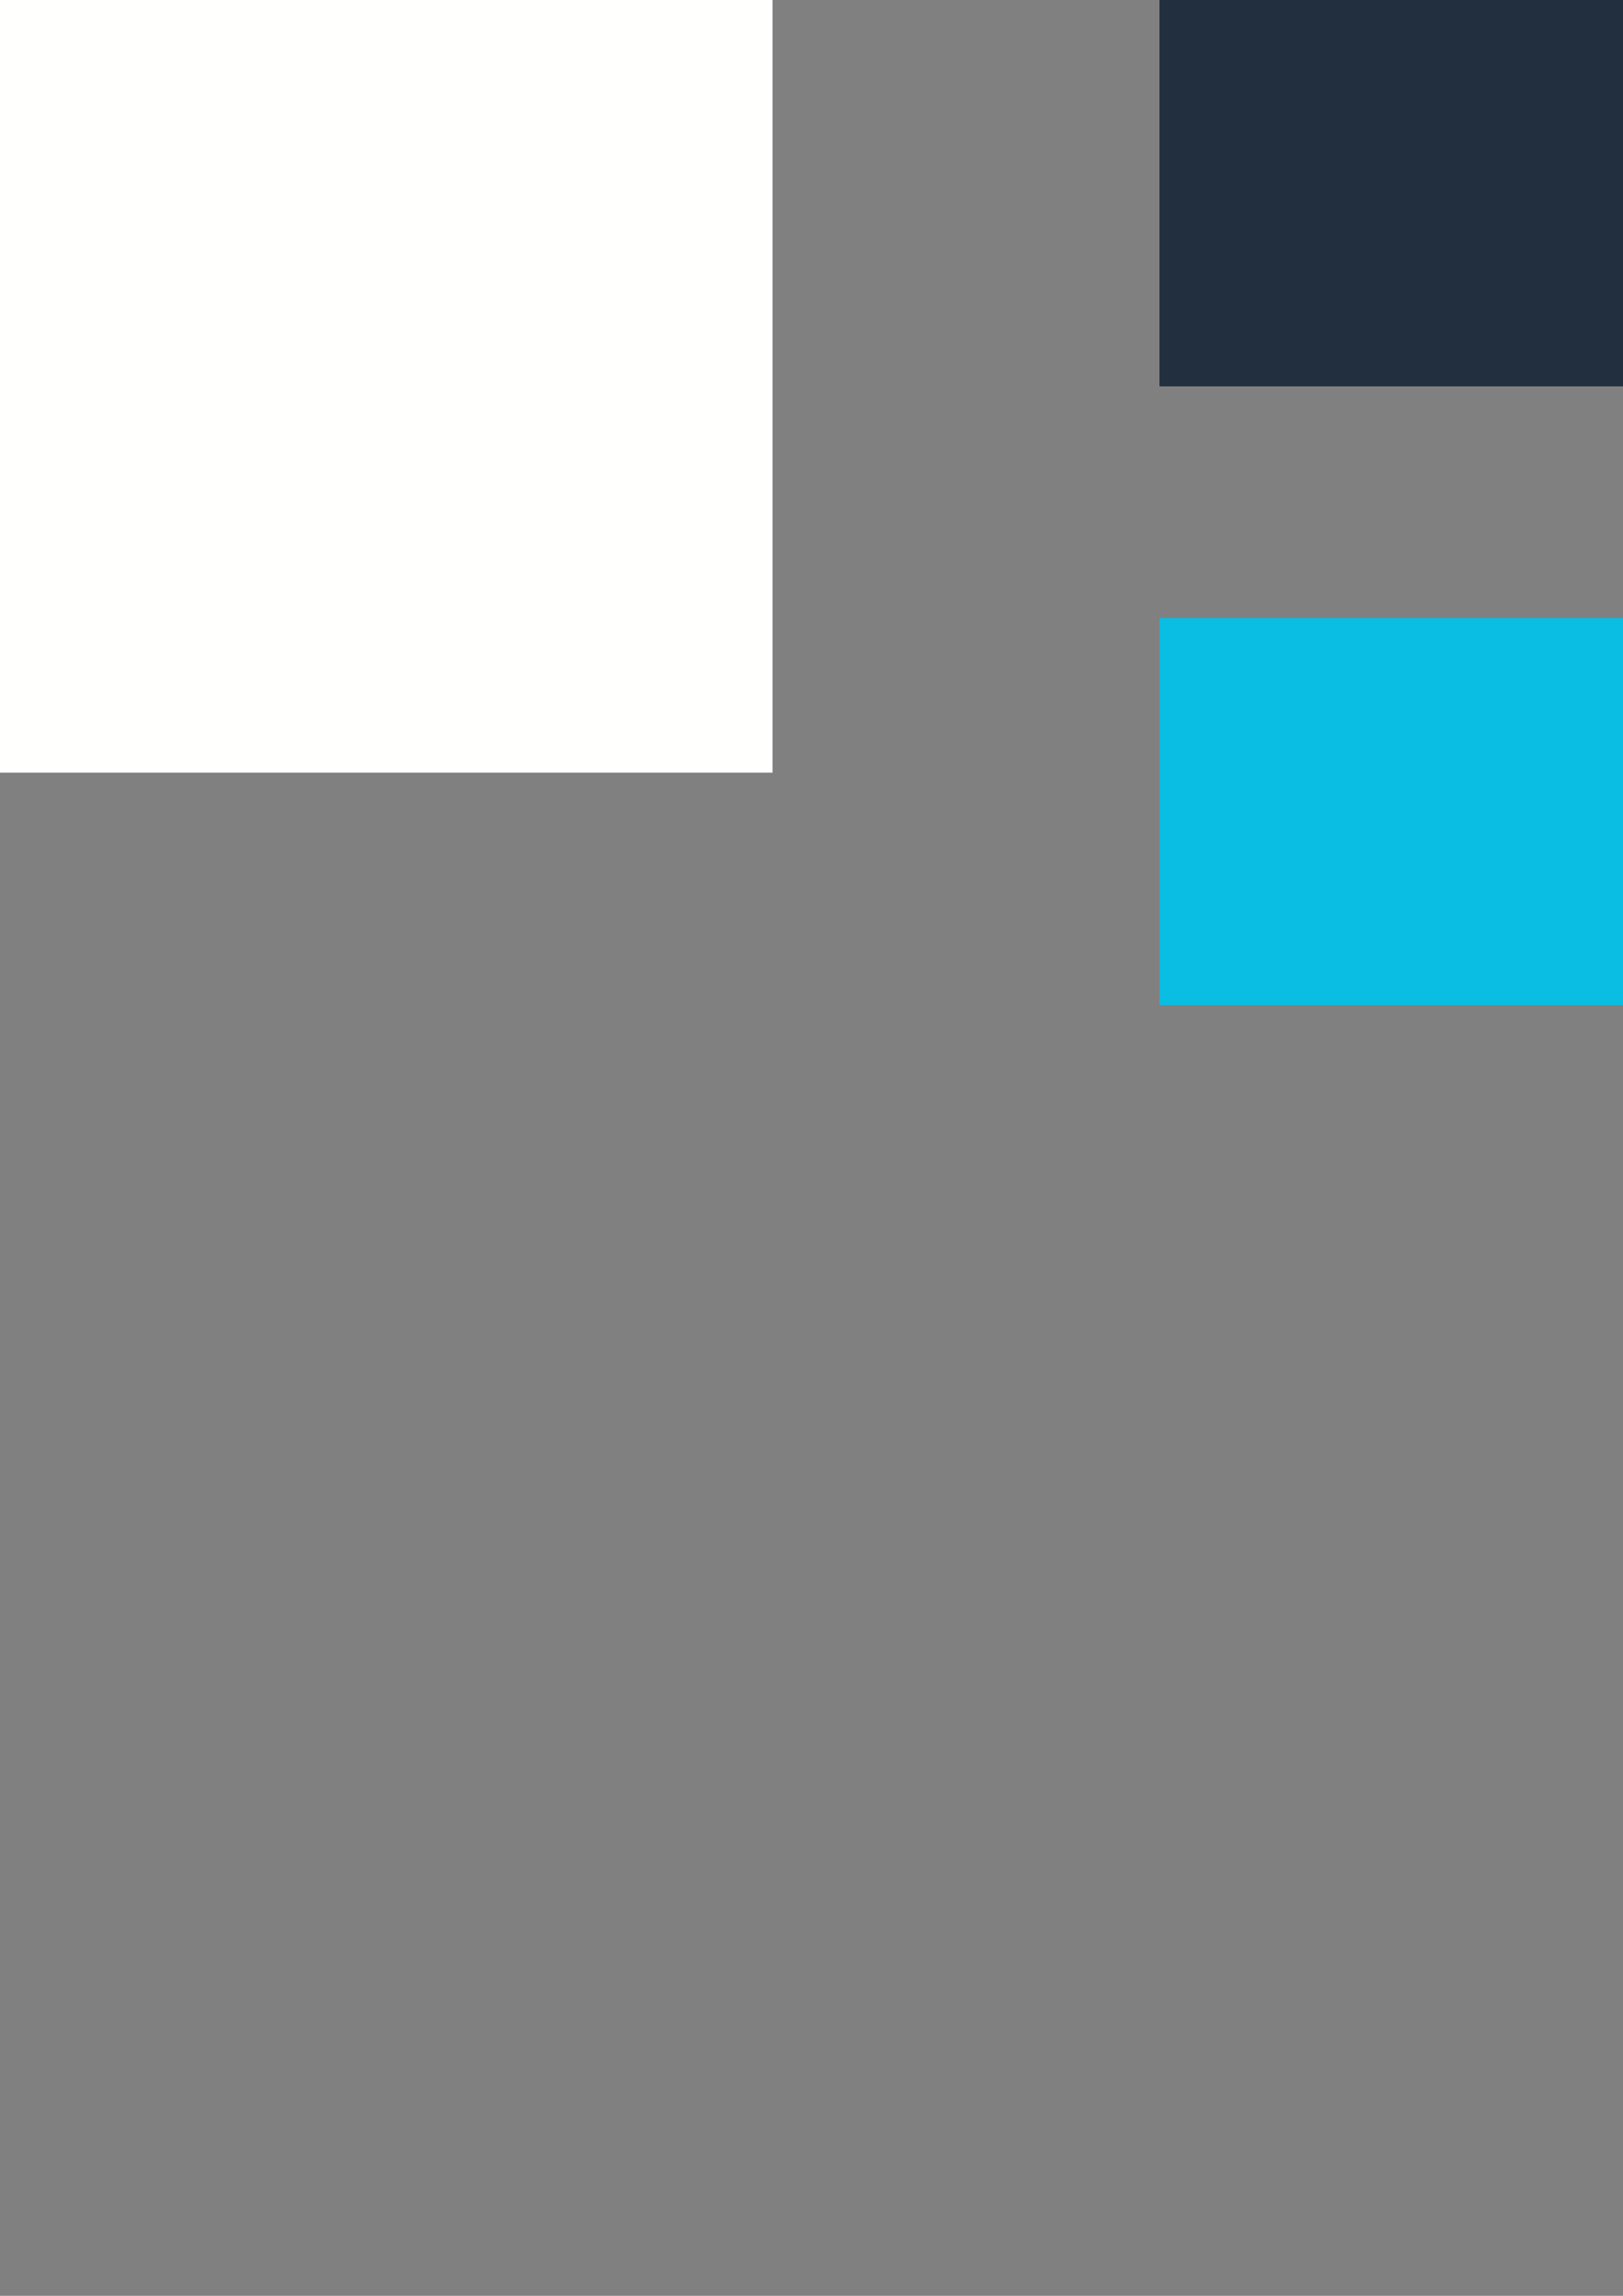 <?xml version="1.0" encoding="UTF-8" standalone="no"?>
<!-- Created with Inkscape (http://www.inkscape.org/) -->

<svg
   width="210mm"
   height="297mm"
   viewBox="0 0 210 297"
   version="1.1"
   id="svg5"
   shape-rendering="crispEdges"
   inkscape:version="1.2 (dc2aedaf03, 2022-05-15)"
   sodipodi:docname="ui_sprites.svg"
   xmlns:inkscape="http://www.inkscape.org/namespaces/inkscape"
   xmlns:sodipodi="http://sodipodi.sourceforge.net/DTD/sodipodi-0.dtd"
   xmlns="http://www.w3.org/2000/svg"
   xmlns:svg="http://www.w3.org/2000/svg">
  <rect x="0" y="0" width="210" height="297" fill="#808080" stroke="none"/>
  <sodipodi:namedview
     id="namedview7"
     pagecolor="#000000"
     bordercolor="#ffffff"
     borderopacity="1"
     inkscape:pageshadow="0"
     inkscape:pageopacity="0"
     inkscape:pagecheckerboard="true"
     inkscape:document-units="mm"
     showgrid="false"
     showborder="false"
     inkscape:zoom="0.75722503"
     inkscape:cx="996.40129"
     inkscape:cy="293.17573"
     inkscape:window-width="1920"
     inkscape:window-height="1027"
     inkscape:window-x="-8"
     inkscape:window-y="-8"
     inkscape:window-maximized="1"
     inkscape:current-layer="layer1"
     inkscape:showpageshadow="2"
     inkscape:deskcolor="#000000" />
  <defs
     id="defs2" />
  <g
     inkscape:label="Layer 1"
     inkscape:groupmode="layer"
     id="layer1">
    <rect
       style="fill:#fffffd;stroke-width:64.642"
       id="rect843"
       width="100"
       height="100"
       x="-8.8817842e-16"
       y="-7.1054274e-15"
       ry="0"
       inkscape:export-filename="C:\Users\Duong Vu\Documents\Projects\ProjectWick\Assets\MenuSystem\Sprites\background.png"
       inkscape:export-xdpi="25.4"
       inkscape:export-ydpi="25.4" />
    <rect
       style="fill:#222f3e;stroke-width:61.062;fill-opacity:1"
       id="rect952"
       width="150"
       height="50"
       x="150"
       y="0"
       inkscape:export-filename="button.png"
       inkscape:export-xdpi="25.4"
       inkscape:export-ydpi="25.4" />
    <rect
       style="fill:#0abde3;fill-opacity:1;stroke-width:61.062"
       id="rect1094"
       width="150"
       height="50"
       x="150"
       y="80"
       inkscape:export-filename="C:\Users\Duong Vu\Documents\Projects\ProjectWick\Assets\MenuSystem\Sprites\button_pressed.png"
       inkscape:export-xdpi="25.4"
       inkscape:export-ydpi="25.4" />
    <rect
       style="fill:#0abde3;fill-opacity:1;stroke-width:33.383"
       id="rect1172"
       width="14.142"
       height="14.142"
       x="254.558"
       y="-254.558"
       transform="rotate(45)"
       inkscape:export-filename="C:\Users\Duong Vu\Documents\Projects\ProjectWick\Assets\MenuSystem\Sprites\selector.png"
       inkscape:export-xdpi="25.4"
       inkscape:export-ydpi="25.4" />
    <g
       id="g1394"
       inkscape:export-filename="C:\Users\Duong Vu\Documents\Projects\ProjectWick\Assets\MenuSystem\Sprites\cursor.png"
       inkscape:export-xdpi="25.4"
       inkscape:export-ydpi="25.4">
      <rect
         style="fill:#ffffff;fill-opacity:0;stroke-width:67.947"
         id="rect1095"
         width="50"
         height="50"
         x="400"
         y="100" />
      <rect
         style="fill:#ffffff;fill-opacity:1;stroke-width:66.765"
         id="rect927"
         width="28.284"
         height="28.284"
         x="374.767"
         y="-226.274"
         transform="rotate(45)"
         inkscape:export-filename="C:\Users\Duong Vu\Documents\Projects\ProjectWick\Assets\MenuSystem\Sprites\selector.png"
         inkscape:export-xdpi="25.4"
         inkscape:export-ydpi="25.4" />
    </g>
  </g>
</svg>
